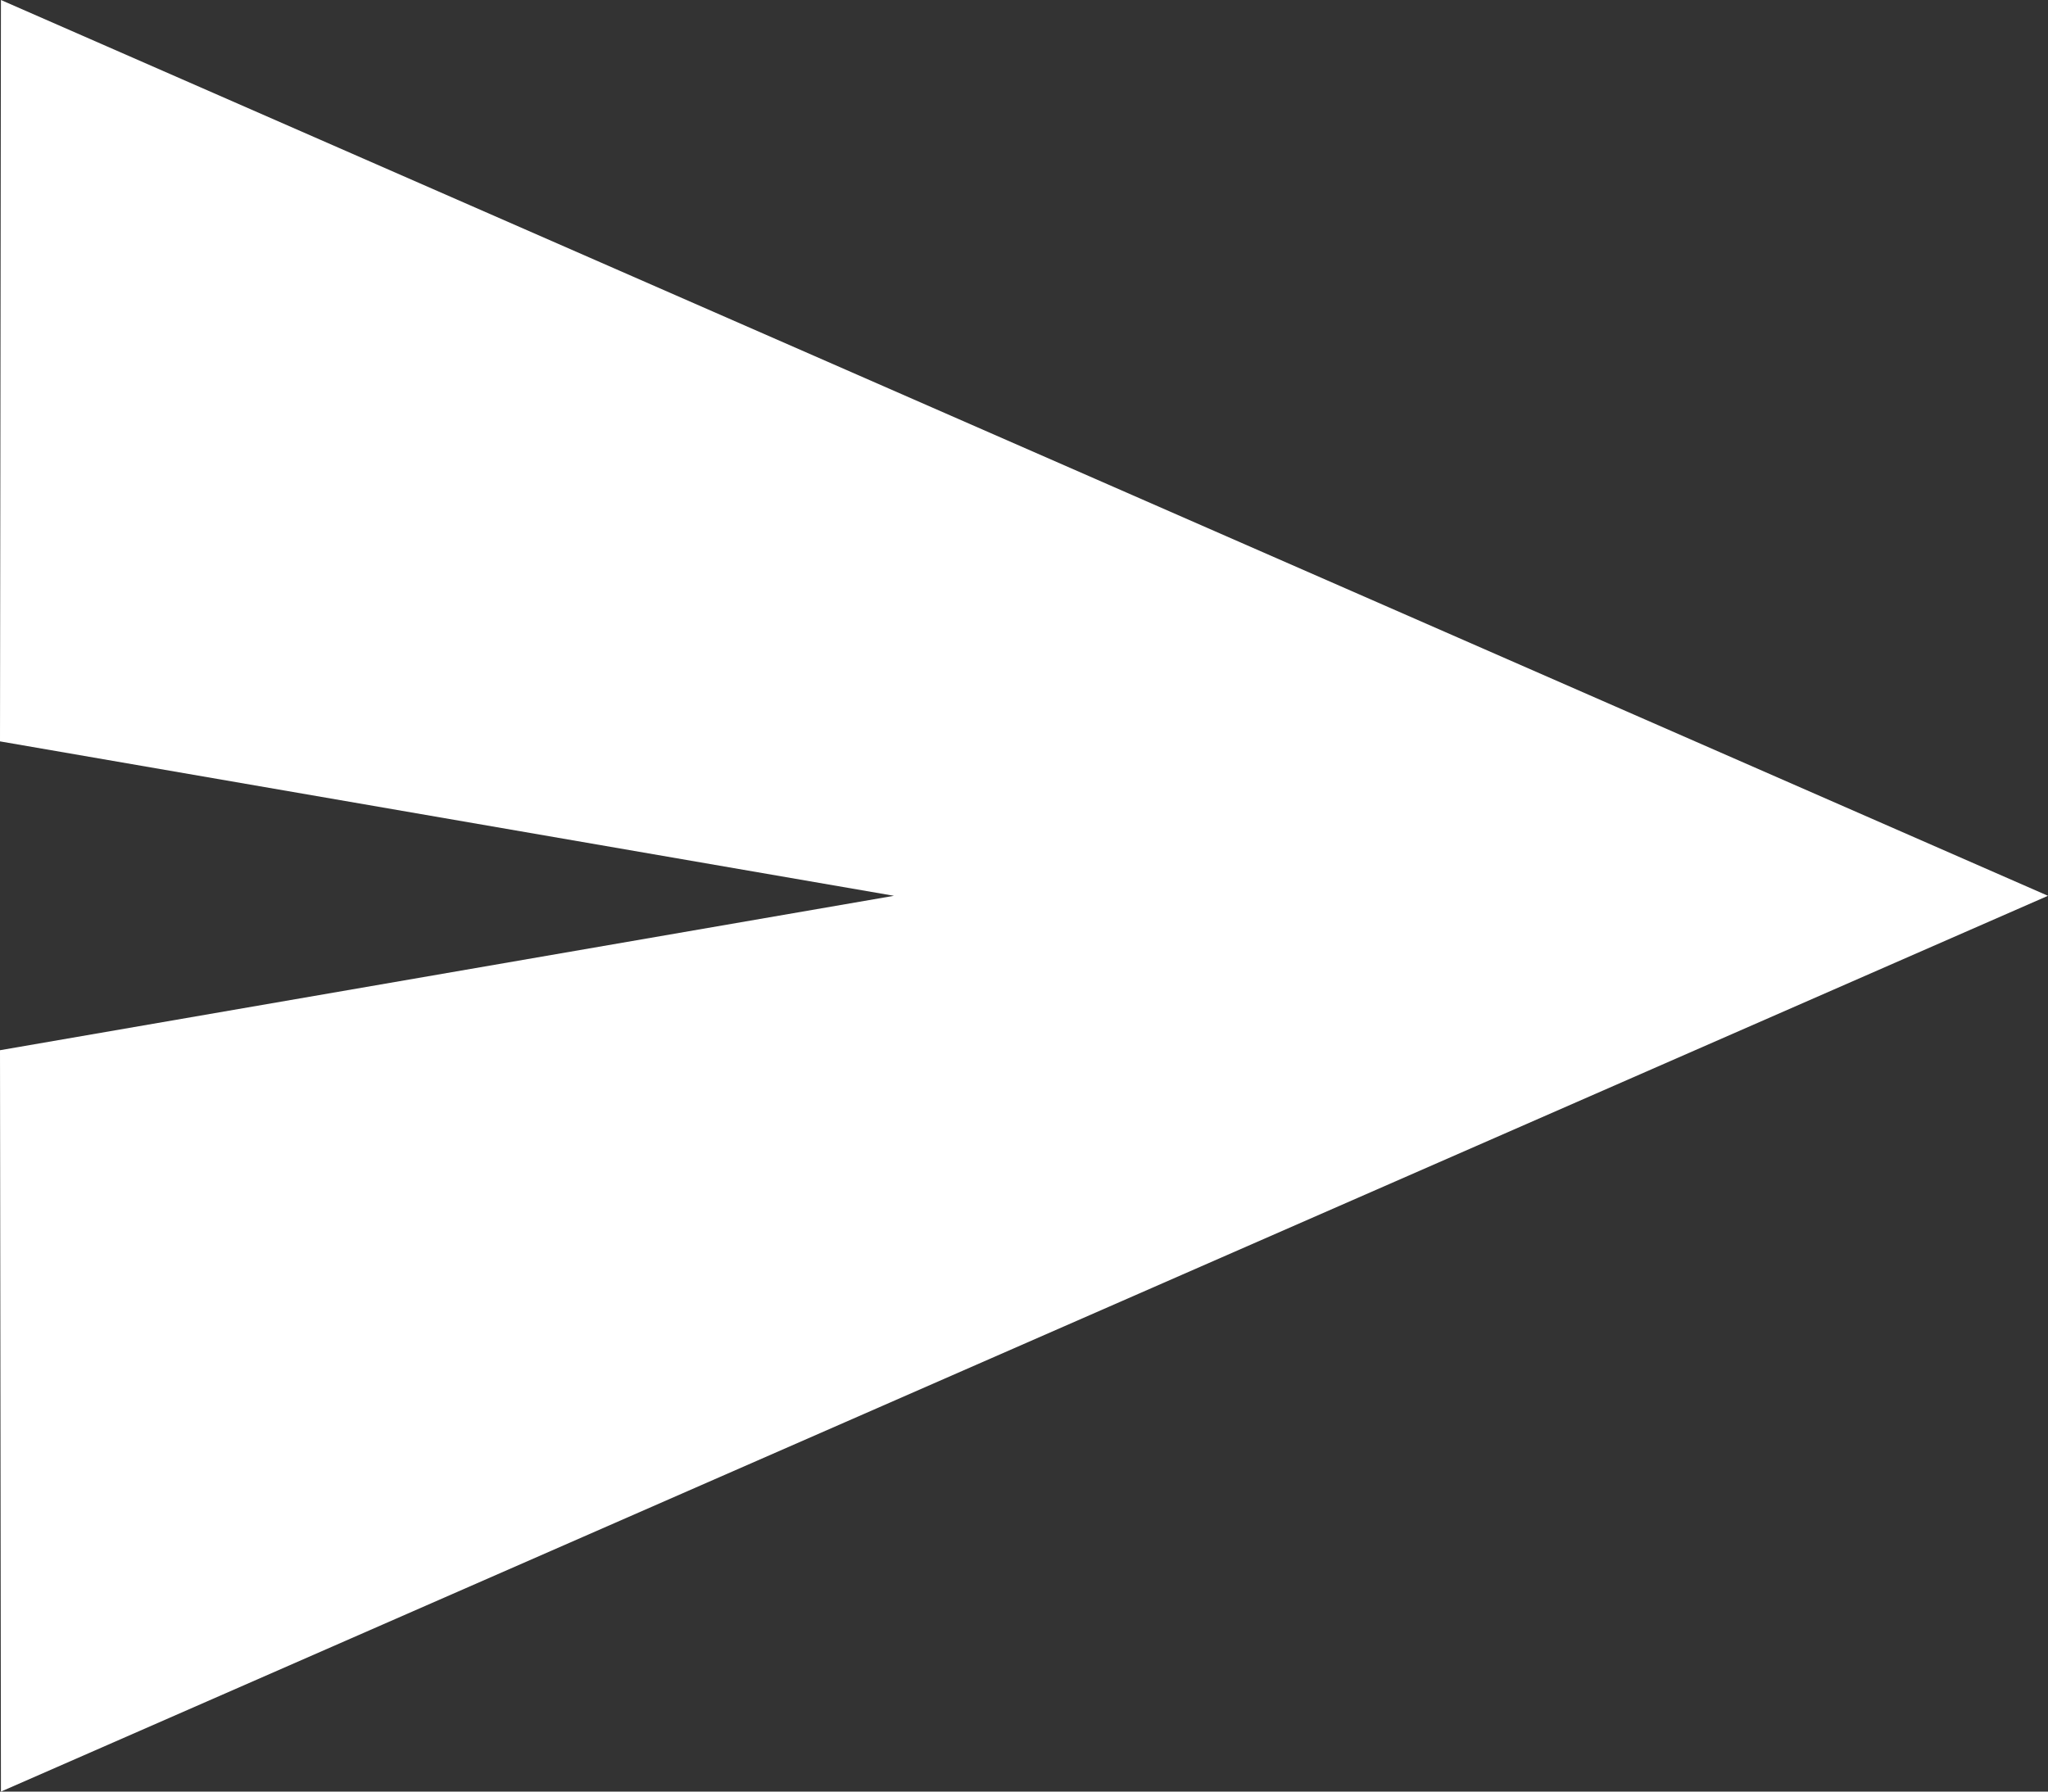 <svg viewBox="0 0 24 21" xmlns="http://www.w3.org/2000/svg">
  <rect x="0" y="0" width="24" height="21" fill="#333333" stroke="none"/>
  <path fill="#fff" d="M0.011 0L0 8.69L10.476 10.5L0 12.31L0.011 21L24 10.5L0.011 0Z" />
</svg>